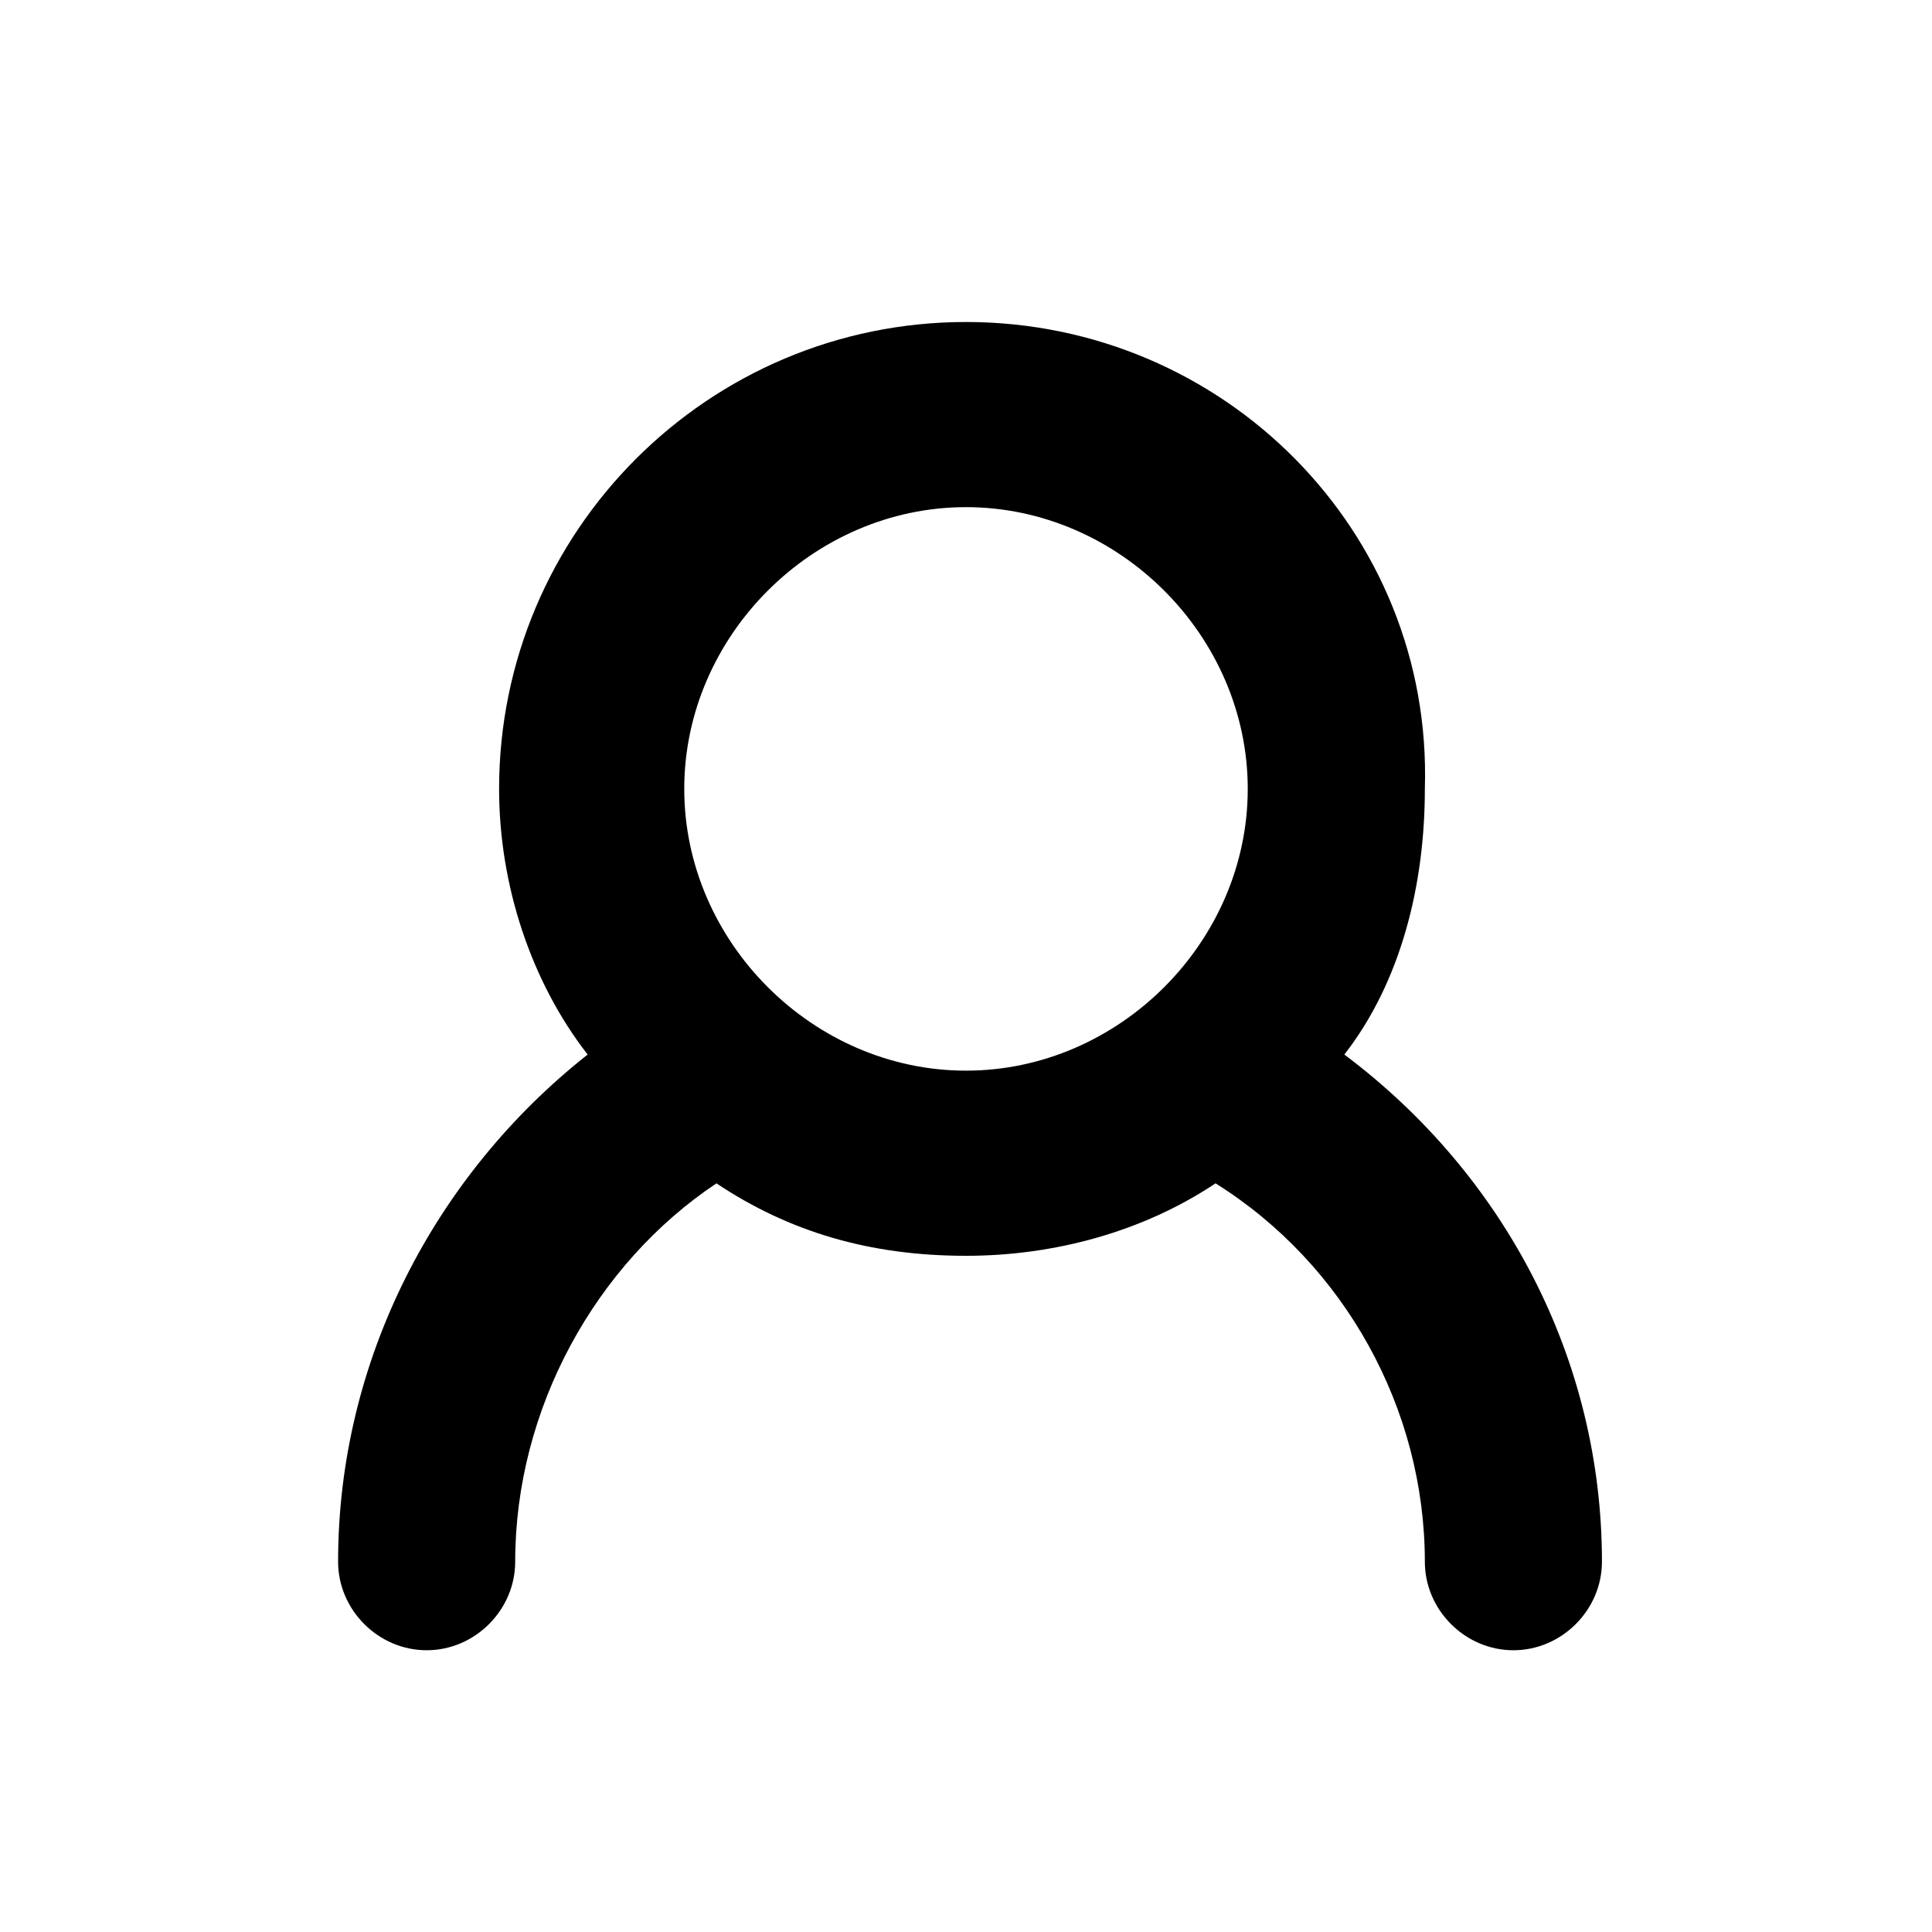 <?xml version="1.0" encoding="utf-8"?>
<!-- Generator: Adobe Illustrator 26.0.1, SVG Export Plug-In . SVG Version: 6.00 Build 0)  -->
<svg version="1.1" id="圖層_1" xmlns="http://www.w3.org/2000/svg" xmlns:xlink="http://www.w3.org/1999/xlink" x="0px" y="0px"
	 viewBox="0 0 24 24" style="enable-background:new 0 0 24 24;" xml:space="preserve">
<path d="M16.7,13.1c0.7-0.9,1-2.1,1-3.3C17.8,6.6,15.2,4,12,4C8.8,4,6.2,6.6,6.2,9.8c0,1.2,0.4,2.4,1.1,3.3
	c-1.9,1.5-3.1,3.8-3.1,6.3c0,0.6,0.5,1.1,1.1,1.1h0c0.6,0,1.1-0.5,1.1-1.1c0-1.9,1-3.7,2.5-4.7c0.9,0.6,1.9,0.9,3.1,0.9
	c1.1,0,2.2-0.3,3.1-0.9c1.6,1,2.6,2.8,2.6,4.7c0,0.6,0.5,1.1,1.1,1.1c0.6,0,1.1-0.5,1.1-1.1C19.9,16.9,18.7,14.6,16.7,13.1z
	 M8.5,9.8c0-1.9,1.6-3.5,3.5-3.5s3.5,1.6,3.5,3.5s-1.6,3.5-3.5,3.5S8.5,11.7,8.5,9.8z"/>
</svg>

